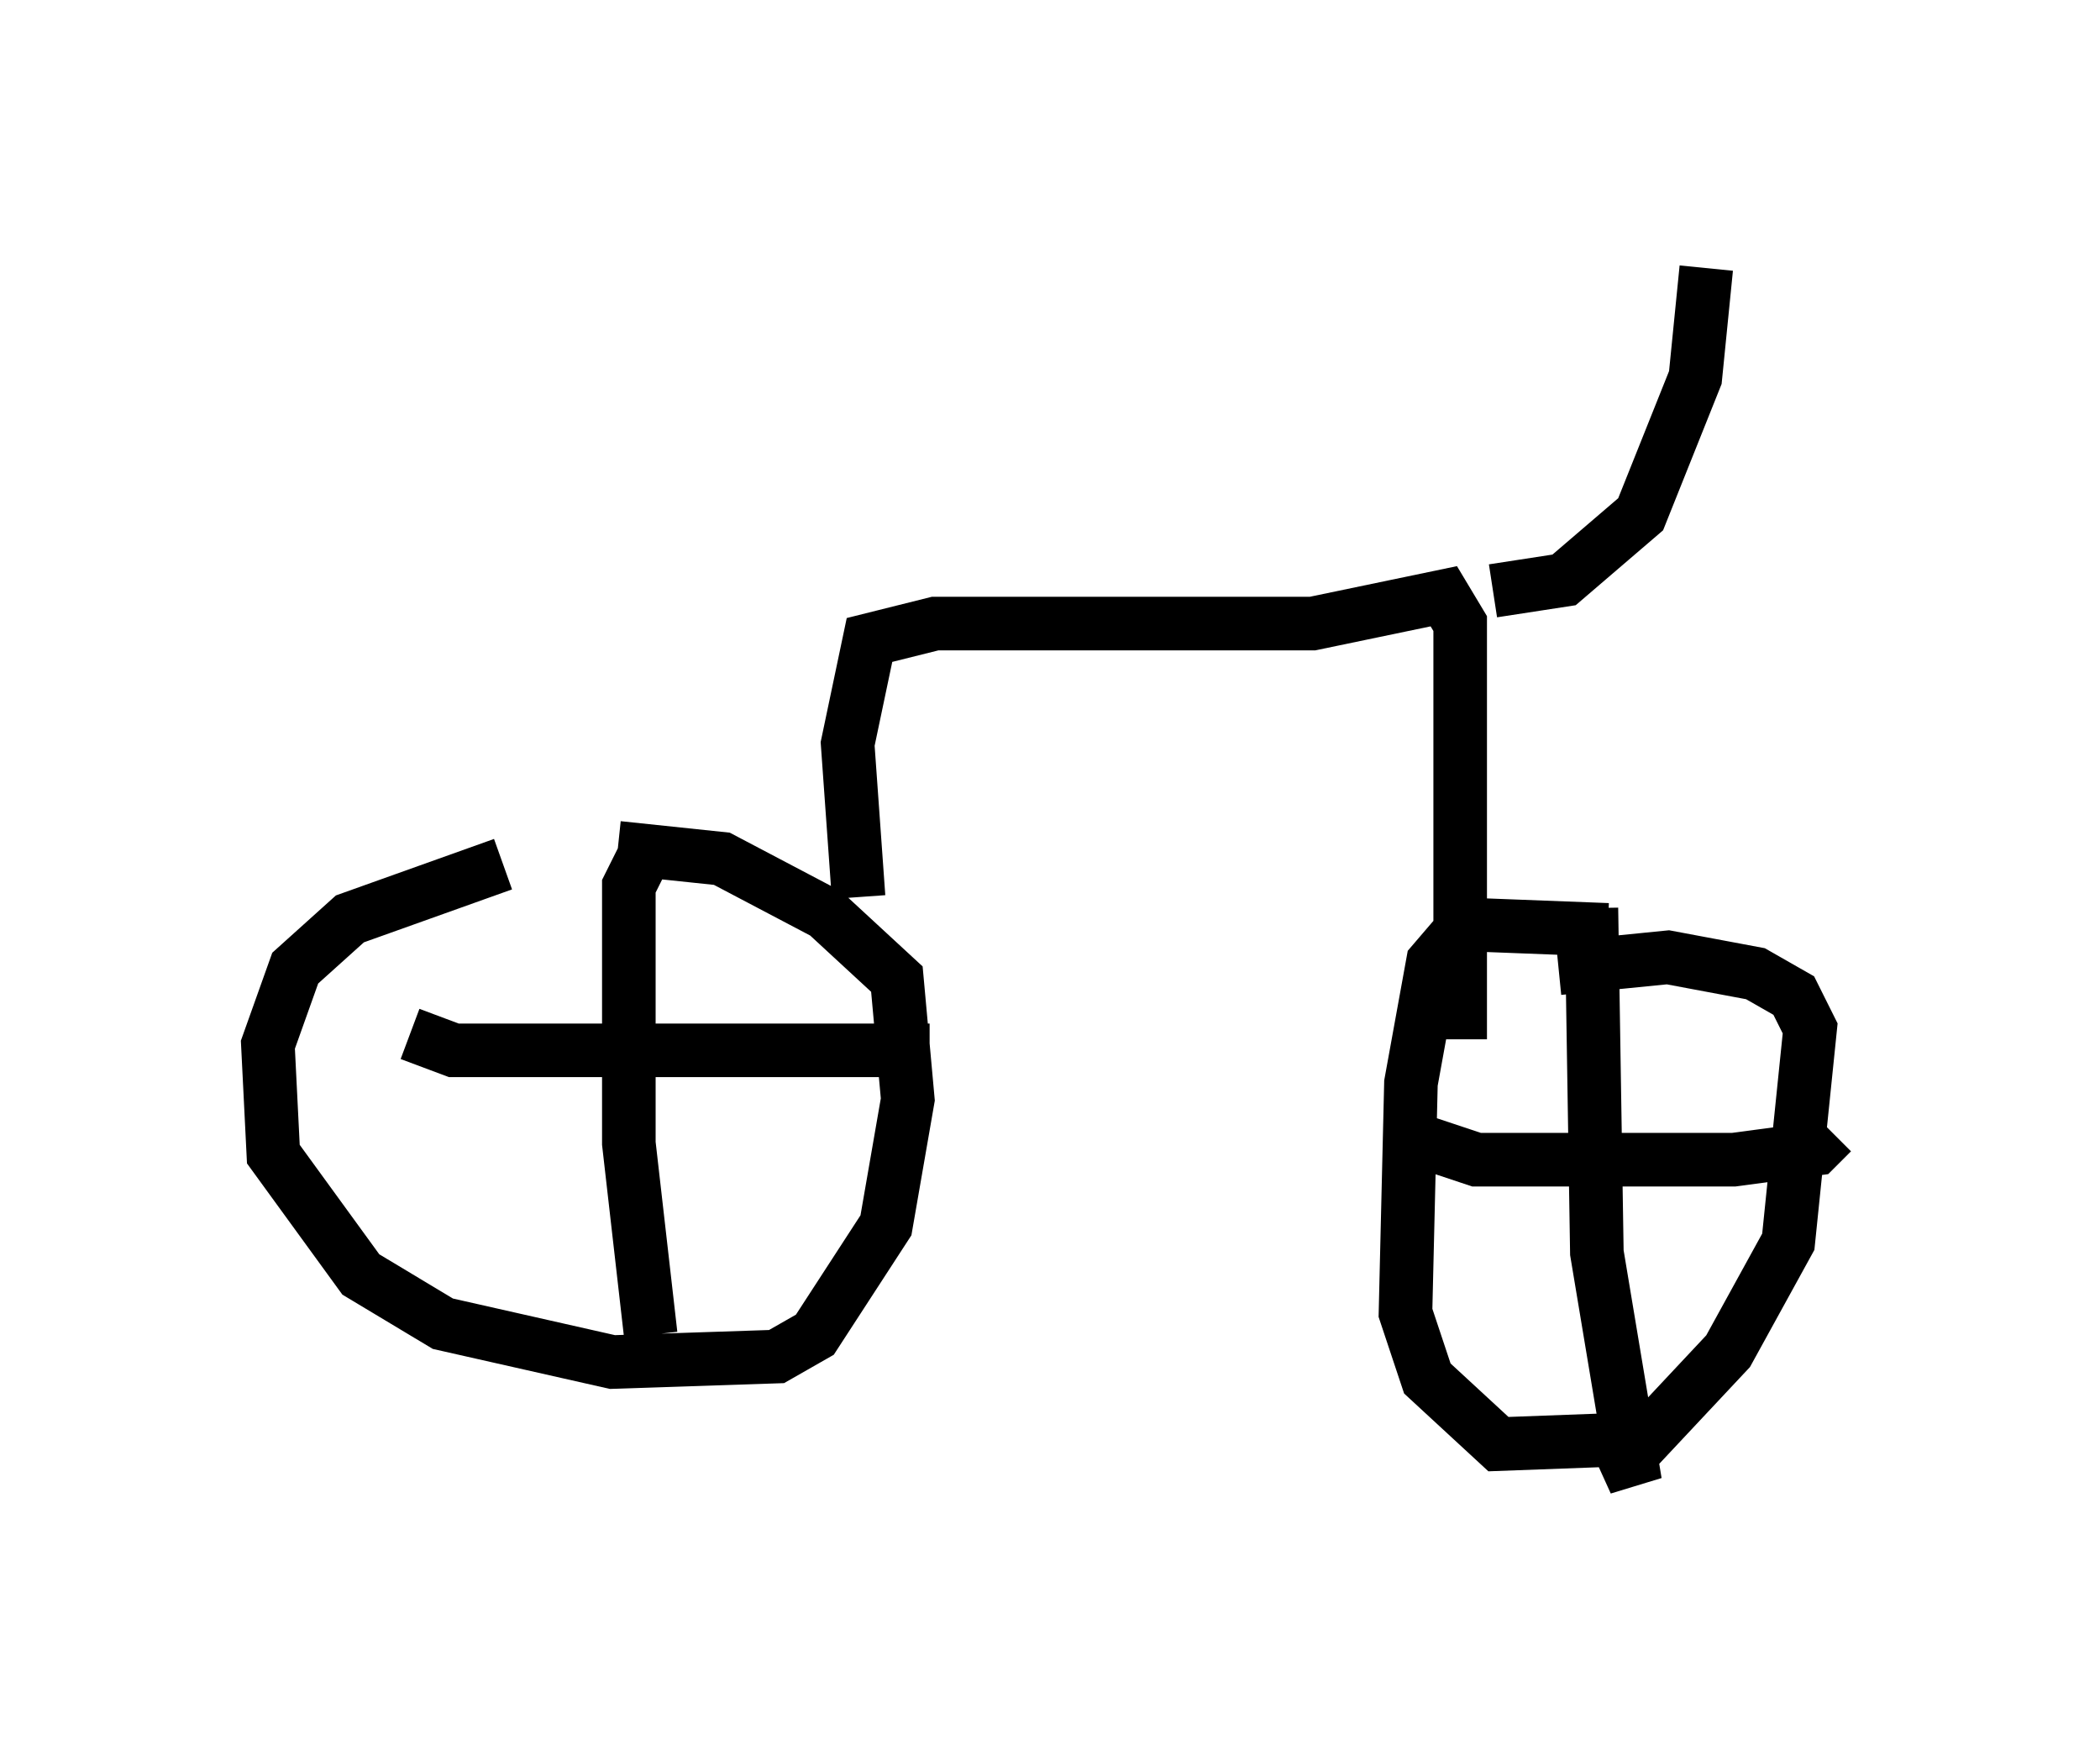 <?xml version="1.0" encoding="utf-8" ?>
<svg baseProfile="full" height="32.663" version="1.1" width="39.196" xmlns="http://www.w3.org/2000/svg" xmlns:ev="http://www.w3.org/2001/xml-events" xmlns:xlink="http://www.w3.org/1999/xlink"><defs /><rect fill="white" height="32.663" width="39.196" x="0" y="0" /><path d="M11.431, 15.821 m-2.042, 0.306 l-2.858, 1.021 -1.021, 0.919 l-0.51, 1.429 0.102, 2.042 l1.633, 2.246 1.531, 0.919 l3.165, 0.715 3.063, -0.102 l0.715, -0.408 1.327, -2.042 l0.408, -2.348 -0.204, -2.246 l-1.327, -1.225 -1.94, -1.021 l-1.94, -0.204 m4.492, 0.919 l-0.204, -2.858 0.408, -1.94 l1.225, -0.306 7.044, 0.0 l2.45, -0.51 0.306, 0.51 l0.0, 7.758 m2.756, -2.042 l-2.654, -0.102 -0.613, 0.715 l-0.408, 2.246 -0.102, 4.288 l0.408, 1.225 1.327, 1.225 l2.756, -0.102 1.531, -1.633 l1.123, -2.042 0.408, -3.981 l-0.306, -0.613 -0.715, -0.408 l-1.633, -0.306 -2.042, 0.204 m0.613, -1.123 l0.102, 6.431 0.715, 4.288 l-0.51, -1.123 m-3.369, -5.206 l0.919, 0.306 4.798, 0.0 l1.531, -0.204 0.306, -0.306 m-22.152, -5.206 l-0.306, 0.613 0.0, 4.798 l0.408, 3.573 m-4.492, -5.615 l0.817, 0.306 8.881, 0.0 m10.515, -8.575 l1.327, -0.204 1.429, -1.225 l1.021, -2.552 0.204, -2.042 " fill="none" stroke="black" stroke-width="1" /></svg>
